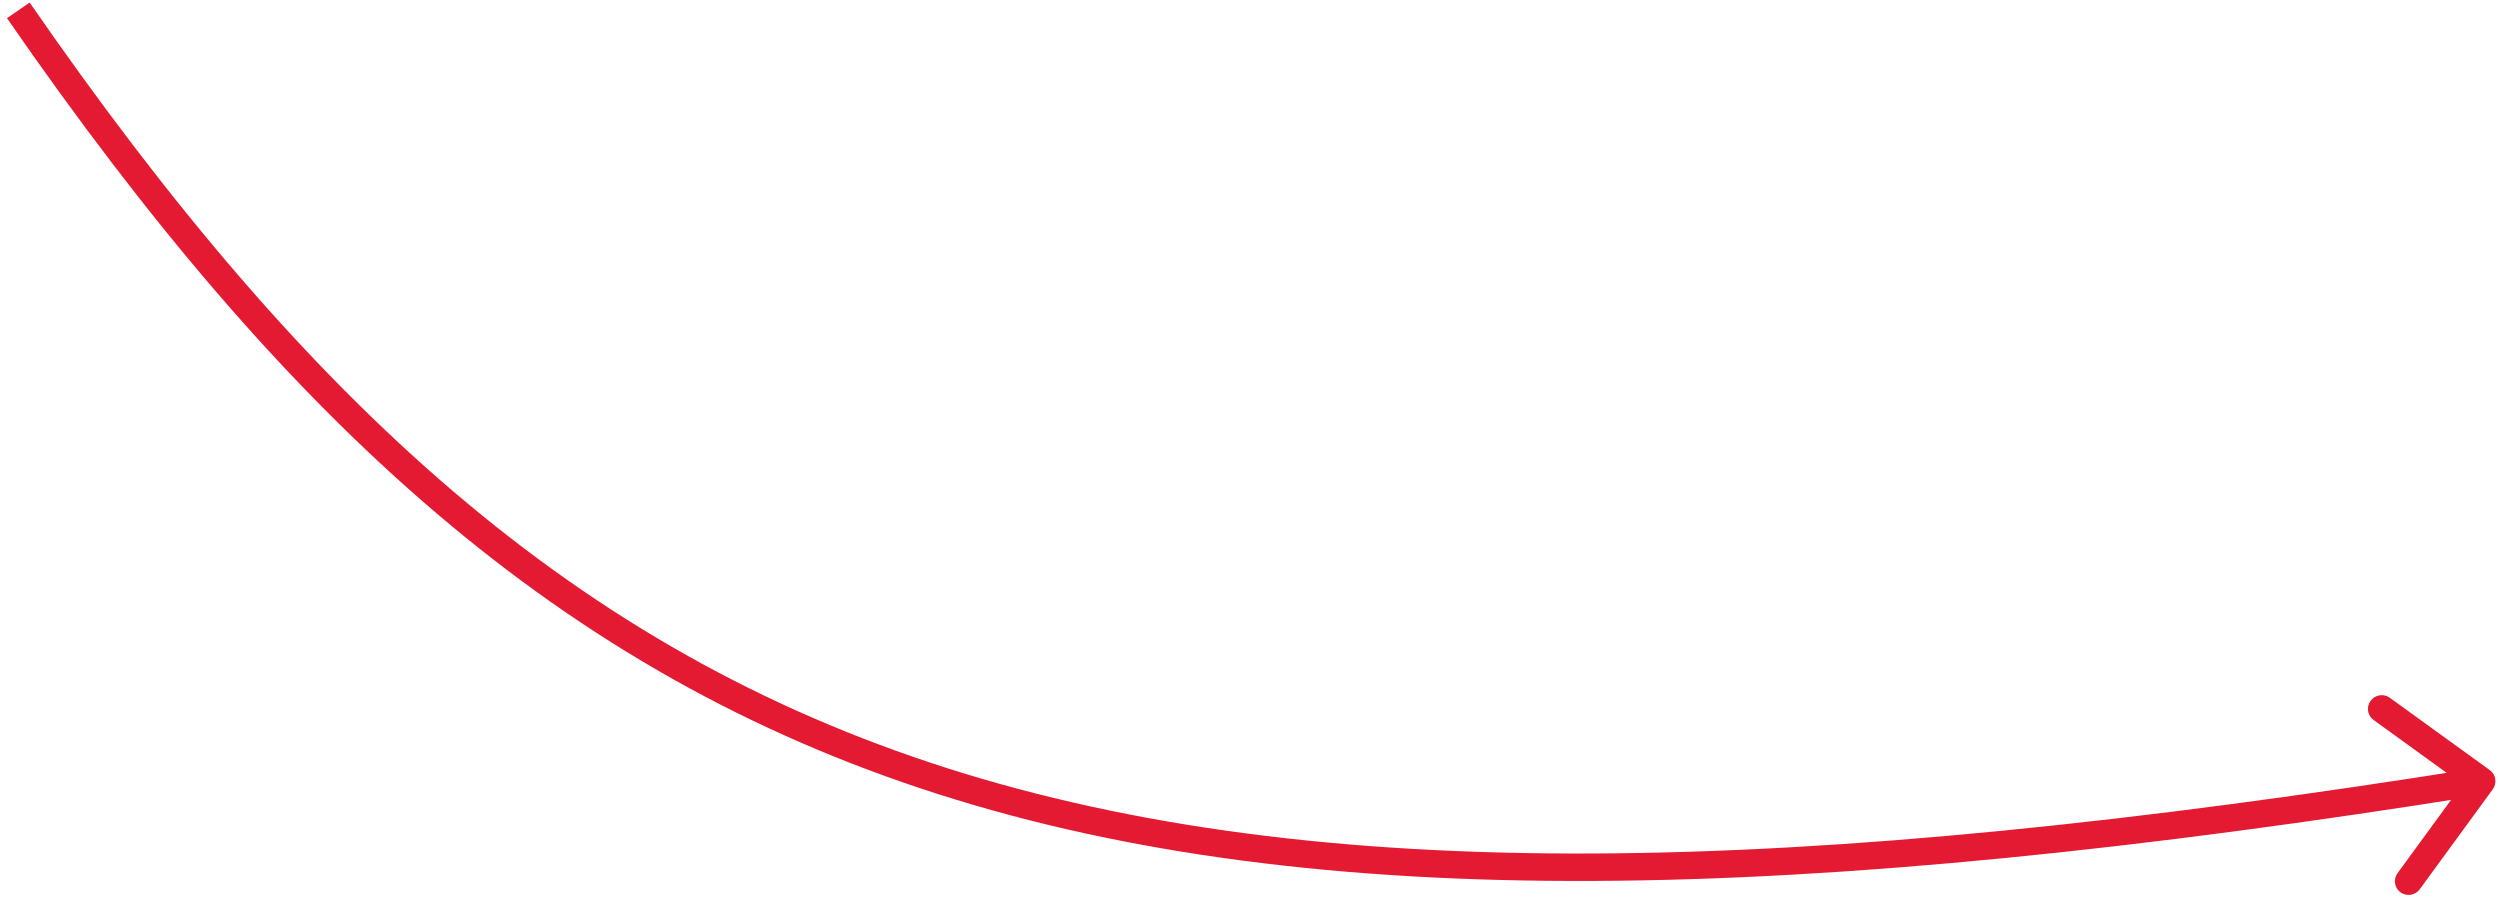 <svg width="273" height="98" viewBox="0 0 273 98" fill="none" xmlns="http://www.w3.org/2000/svg">
<path d="M272.213 86.187C272.703 85.517 272.556 84.581 271.886 84.096L260.967 76.195C260.297 75.711 259.357 75.861 258.868 76.531C258.378 77.201 258.525 78.137 259.195 78.622L268.901 85.645L261.811 95.352C261.322 96.022 261.468 96.958 262.138 97.443C262.808 97.927 263.748 97.777 264.238 97.107L272.213 86.187ZM0.762 1.984C31.336 46.213 61.215 73.561 102.48 86.729C143.66 99.87 195.969 98.817 271.231 86.788L270.769 83.83C195.594 95.845 143.88 96.791 103.408 83.876C63.02 70.987 33.618 44.224 3.238 0.277L0.762 1.984Z" fill="#E41A32"/>
</svg>
